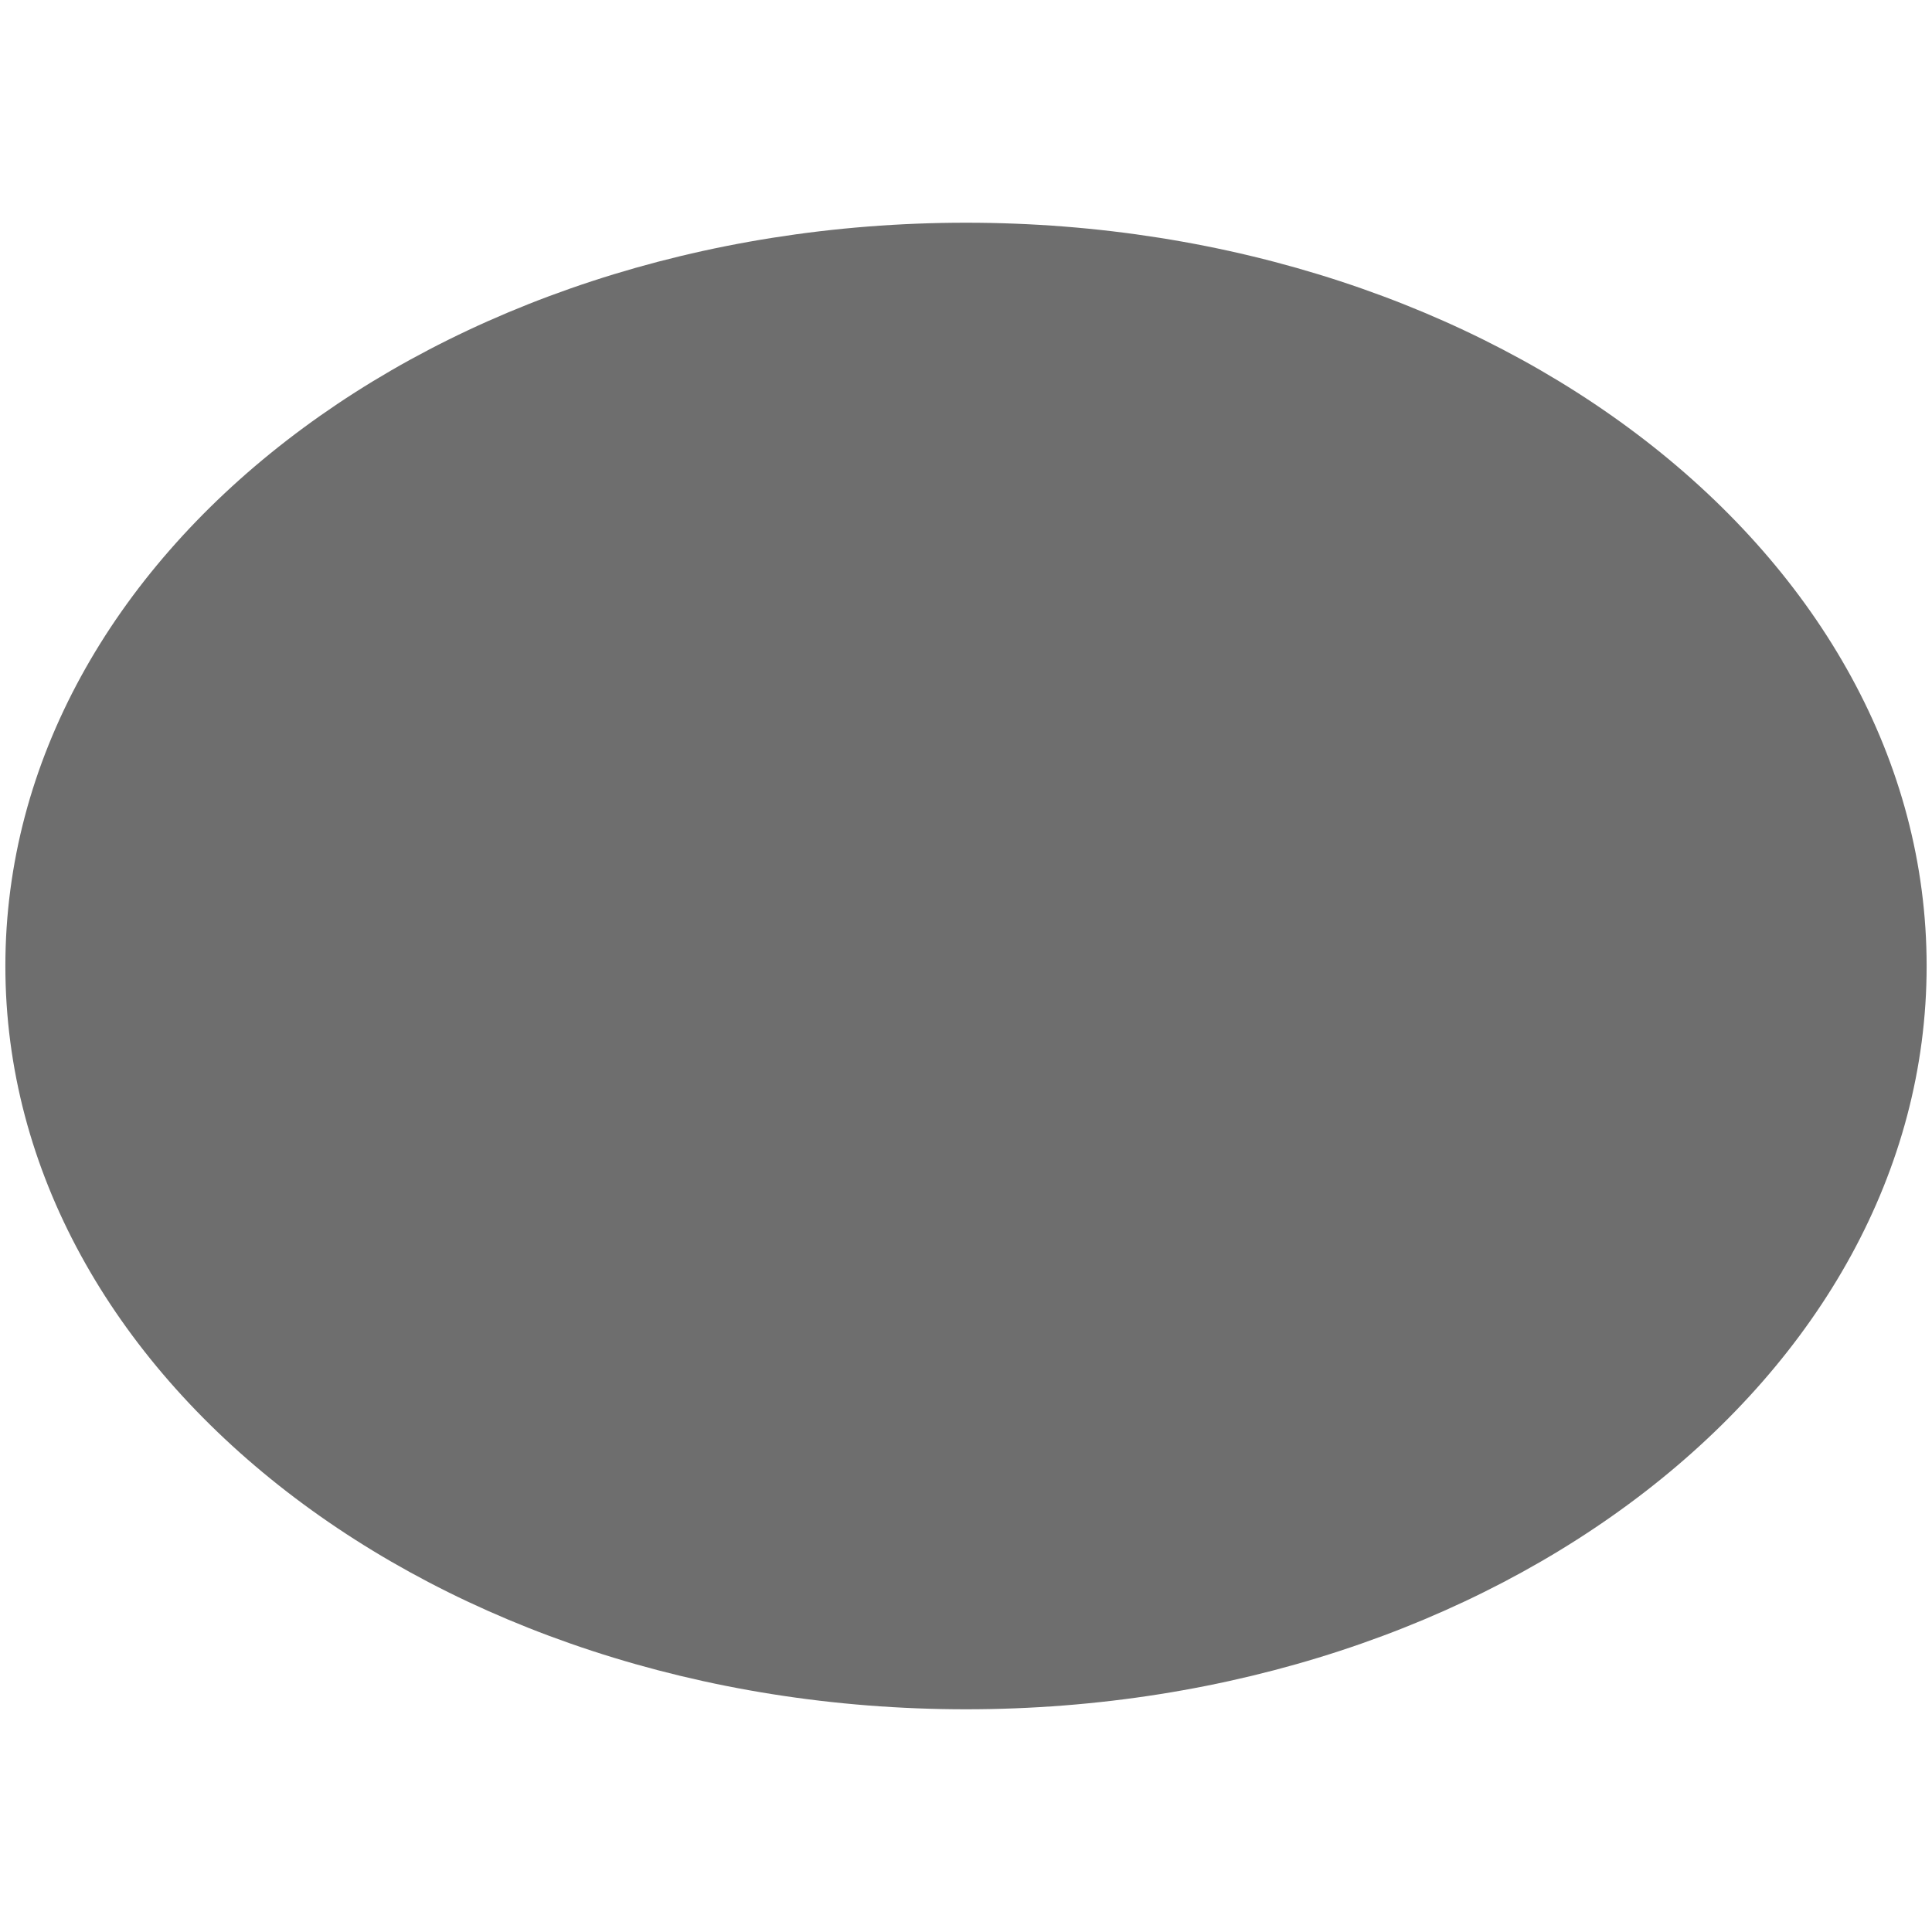 <?xml version="1.0" encoding="UTF-8" standalone="no"?>
<svg
   height="18"
   viewBox="0 0 18 18"
   width="18"
   version="1.1"
   id="svg18"
   sodipodi:docname="Smock_Ellipse_18_N.svg"
   inkscape:version="1.1.2 (b8e25be8, 2022-02-05)"
   xmlns:inkscape="http://www.inkscape.org/namespaces/inkscape"
   xmlns:sodipodi="http://sodipodi.sourceforge.net/DTD/sodipodi-0.dtd"
   xmlns="http://www.w3.org/2000/svg"
   xmlns:svg="http://www.w3.org/2000/svg">
  <sodipodi:namedview
     id="namedview20"
     pagecolor="#ffffff"
     bordercolor="#111111"
     borderopacity="1"
     inkscape:pageshadow="0"
     inkscape:pageopacity="0"
     inkscape:pagecheckerboard="1"
     showgrid="false"
     inkscape:zoom="48.5"
     inkscape:cx="9"
     inkscape:cy="9.2474227"
     inkscape:window-width="1312"
     inkscape:window-height="1081"
     inkscape:window-x="0"
     inkscape:window-y="25"
     inkscape:window-maximized="0"
     inkscape:current-layer="svg18" />
  <defs
     id="defs11">
    <style
       id="style9">
      .a {
        fill: #6E6E6E;
      }
    </style>
  </defs>
  <title
     id="title13">S Ellipse 18 N</title>
  <rect
     id="Canvas"
     fill="#ff13dc"
     opacity="0"
     width="18"
     height="18" />
  <path
     class="a"
     d="M 9,2.075 C 4.057,2.075 0.05,5.176 0.05,9 c 0,3.825 4.007,6.925 8.95,6.925 4.943,0 8.95,-3.1 8.95,-6.925 C 17.95,5.176 13.943,2.075 9,2.075 Z"
     id="path16"
     sodipodi:nodetypes="sssss" />
</svg>
